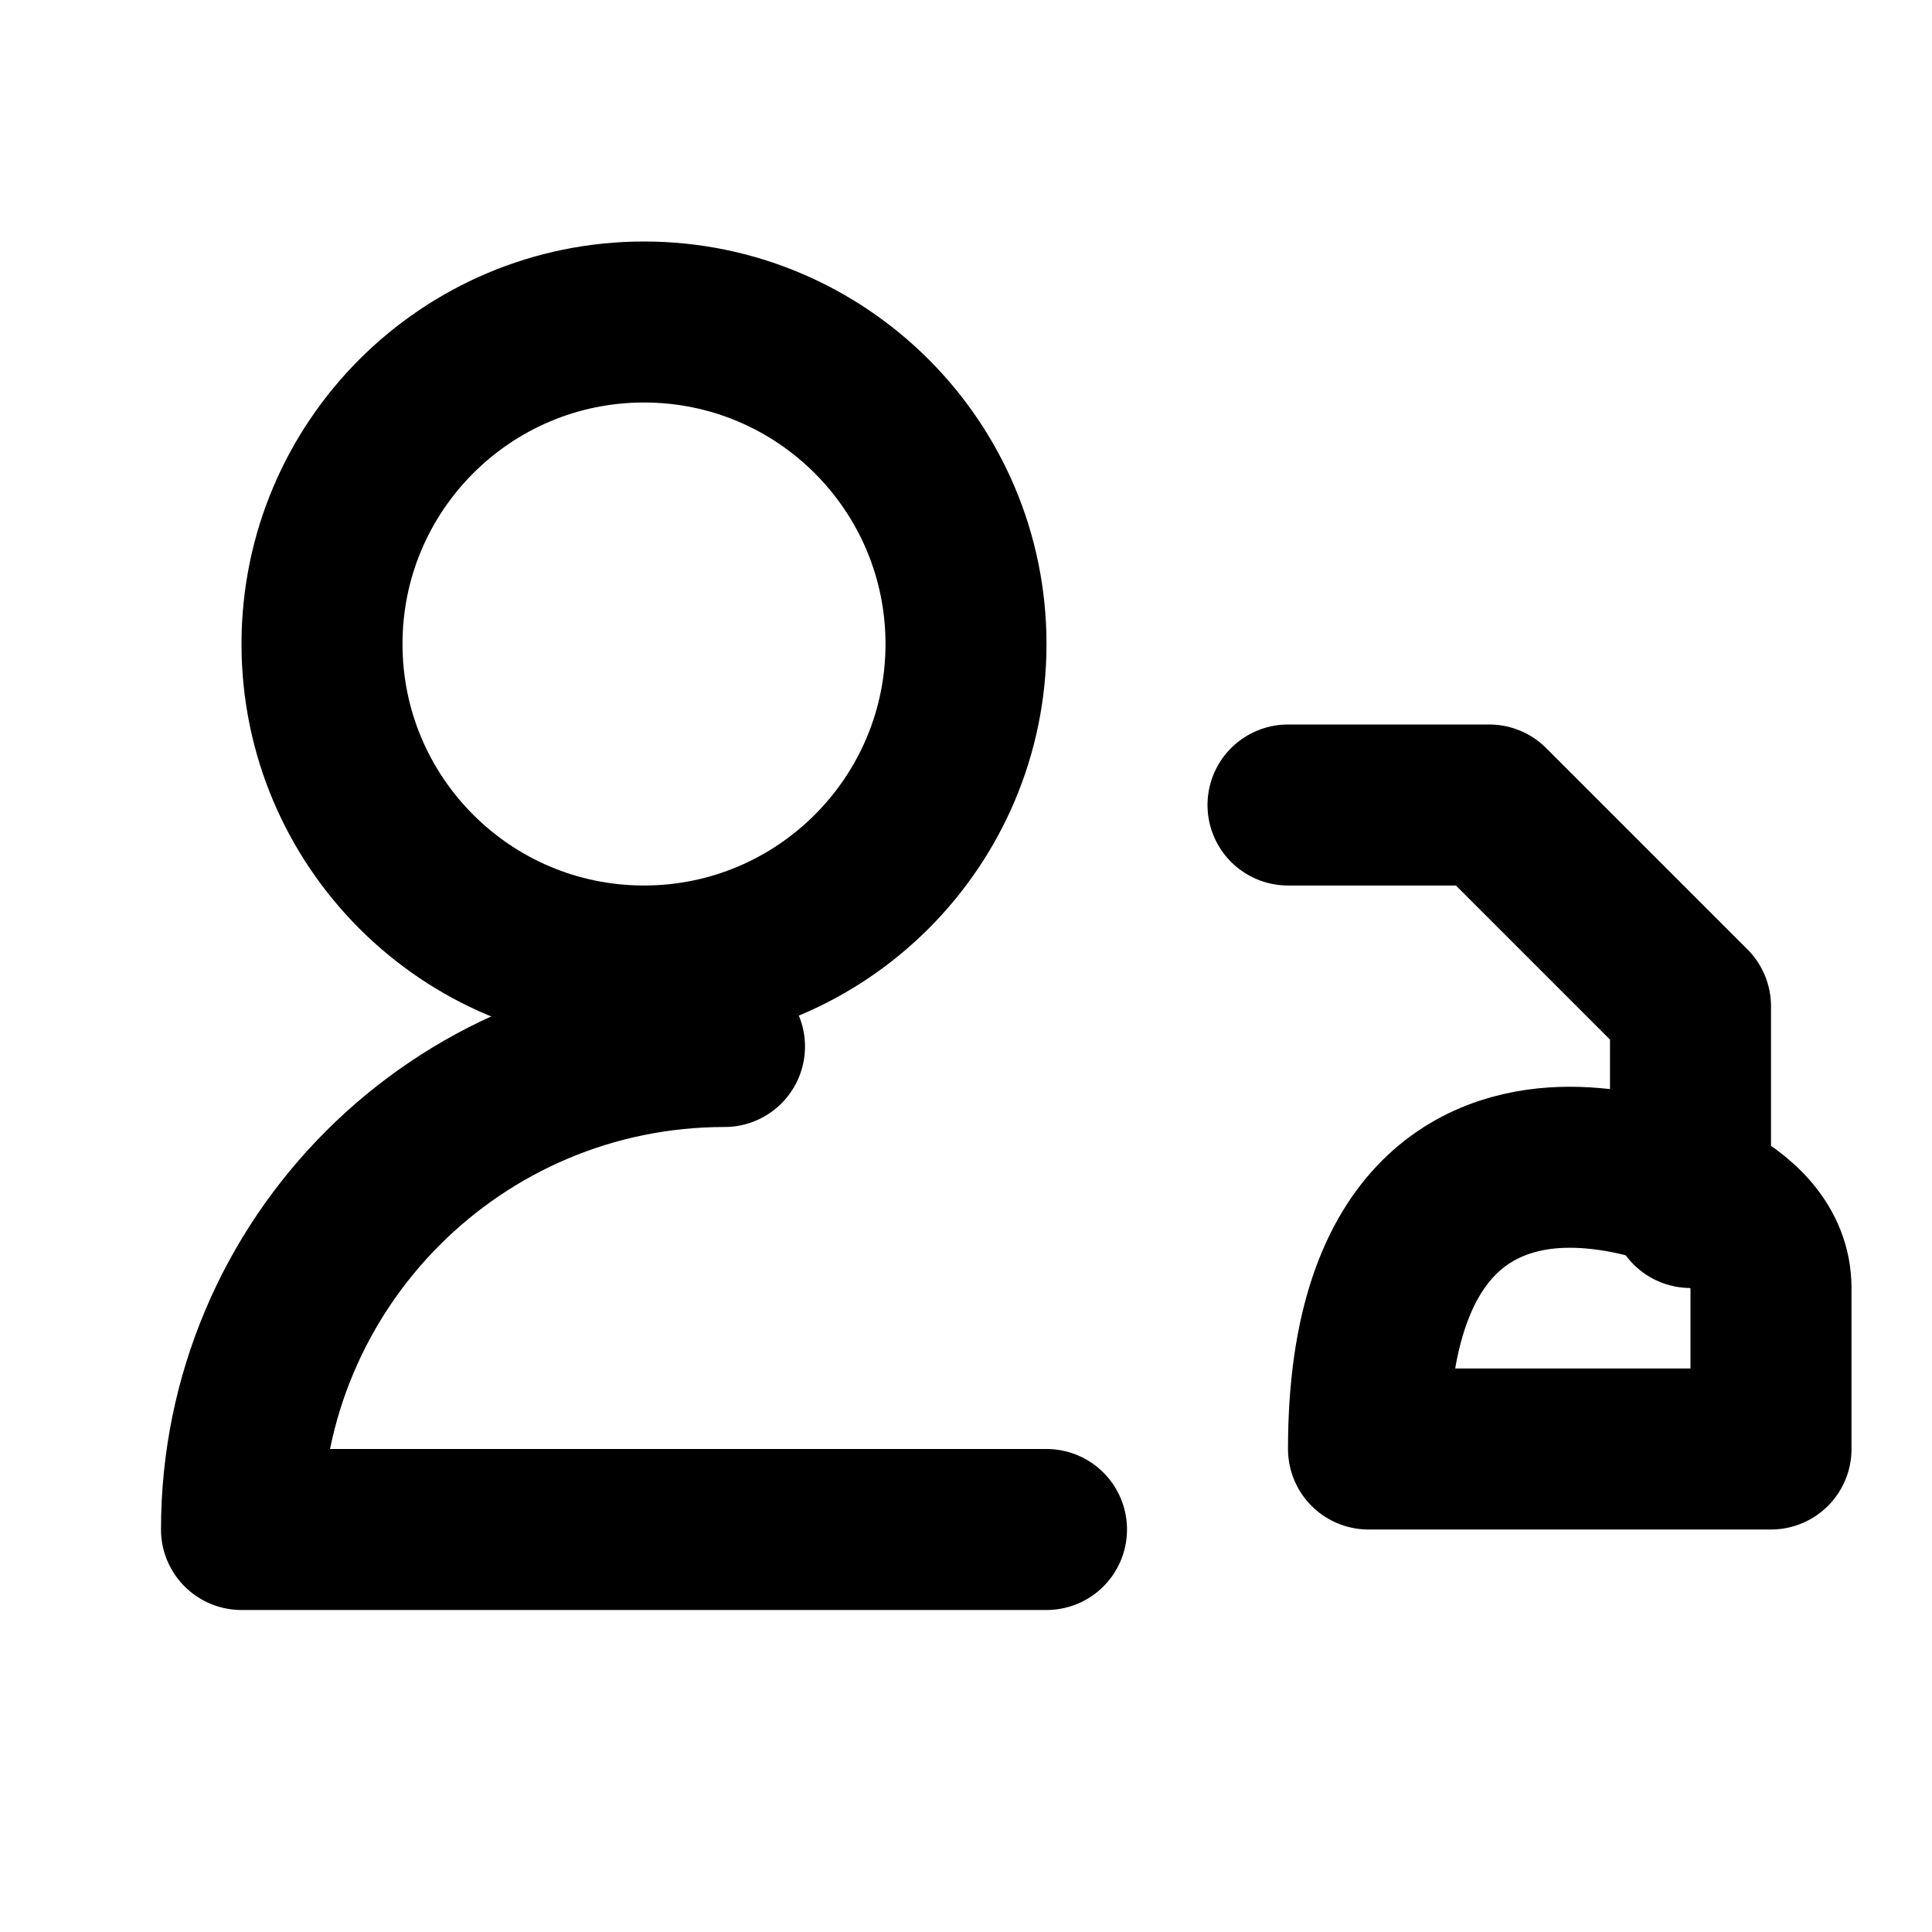 <svg viewBox="0 0 24 24" fill="none" xmlns="http://www.w3.org/2000/svg">
    <path d="M8 12C10.209 12 12 10.209 12 8C12 5.791 10.209 4 8 4C5.791 4 4 5.791 4 8C4 10.209 5.791 12 8 12Z"
          stroke="currentColor" stroke-width="2" stroke-linecap="round"
          stroke-linejoin="round"/>
    <path d="M13 19H3C3 15.686 5.686 13 9 13" stroke="currentColor"
          stroke-width="2" stroke-linecap="round" stroke-linejoin="round"/>
    <path d="M19.5 14.5C20.5 14.5 22 15 22 16V18H17C17 15 18.5 14.5 19.5 14.5Z"
          stroke="currentColor" stroke-width="2" stroke-linecap="round"
          stroke-linejoin="round"/>
    <path d="M16 10H18.5L21 12.5V15" stroke="currentColor" stroke-width="2"
          stroke-linecap="round" stroke-linejoin="round"/>
</svg>